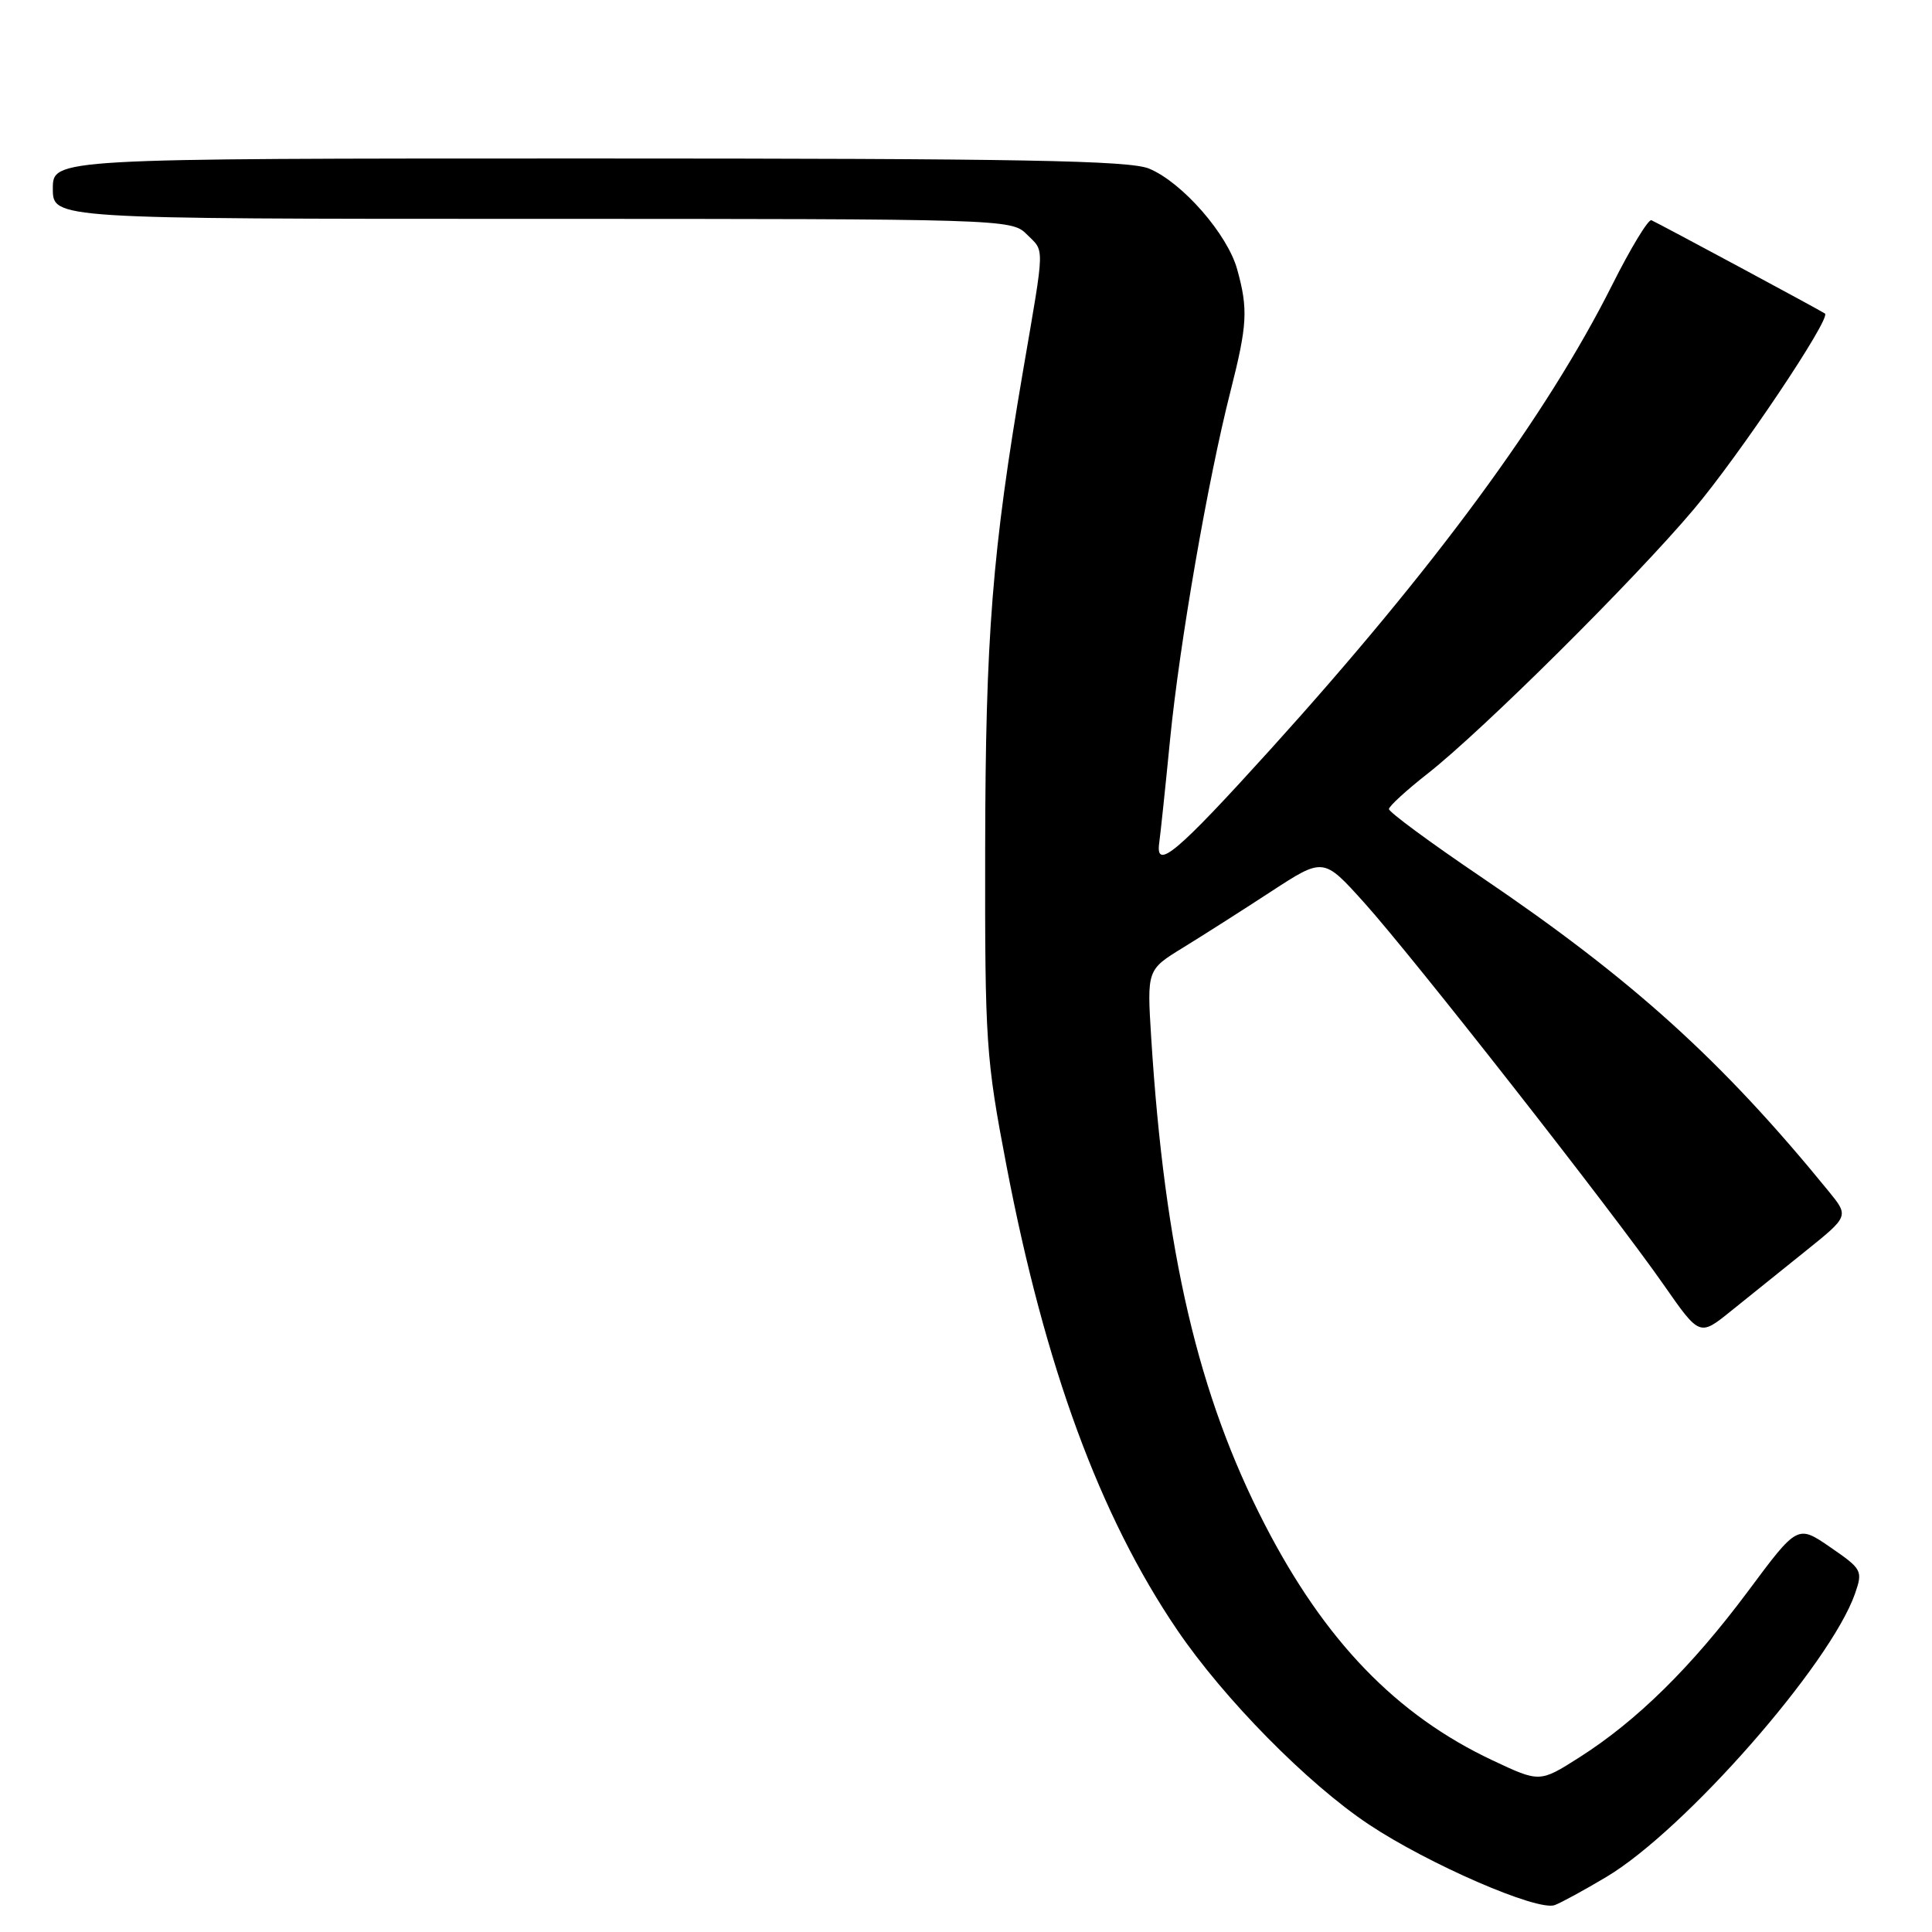 <?xml version="1.0" encoding="UTF-8" standalone="no"?>
<!DOCTYPE svg PUBLIC "-//W3C//DTD SVG 1.1//EN" "http://www.w3.org/Graphics/SVG/1.1/DTD/svg11.dtd" >
<svg xmlns="http://www.w3.org/2000/svg" xmlns:xlink="http://www.w3.org/1999/xlink" version="1.1" viewBox="0 0 256 256">
 <g >
 <path fill="currentColor"
d=" M 212.86 248.70 C 223.26 242.49 242.53 220.53 245.80 211.16 C 246.85 208.13 246.73 207.91 242.53 205.02 C 238.18 202.03 238.18 202.03 231.62 210.85 C 224.15 220.87 216.88 228.03 209.26 232.87 C 204.02 236.20 204.02 236.20 197.76 233.25 C 185.03 227.26 175.54 217.43 167.59 202.00 C 158.76 184.88 154.33 165.88 152.54 137.50 C 151.98 128.50 151.98 128.50 156.74 125.58 C 159.36 123.97 164.62 120.62 168.43 118.13 C 175.36 113.61 175.36 113.61 180.72 119.56 C 187.12 126.65 213.80 160.69 220.48 170.29 C 225.21 177.07 225.21 177.07 229.35 173.73 C 231.63 171.90 236.09 168.32 239.25 165.77 C 245.00 161.15 245.00 161.15 242.29 157.83 C 228.17 140.51 216.31 129.79 196.25 116.20 C 189.51 111.64 184.02 107.59 184.04 107.20 C 184.06 106.82 186.37 104.70 189.18 102.50 C 196.47 96.77 216.50 76.89 224.42 67.50 C 230.46 60.35 242.63 42.20 241.82 41.55 C 241.42 41.23 219.82 29.62 218.82 29.18 C 218.42 29.01 216.07 32.87 213.61 37.78 C 204.90 55.12 190.05 75.30 168.38 99.26 C 155.93 113.01 153.09 115.41 153.60 111.71 C 153.77 110.49 154.42 104.33 155.04 98.00 C 156.30 85.24 160.05 63.61 163.05 51.83 C 165.28 43.05 165.40 40.97 163.93 35.68 C 162.64 31.02 156.66 24.18 152.28 22.35 C 149.69 21.26 135.33 21.00 78.03 21.00 C 7.00 21.00 7.00 21.00 7.00 25.00 C 7.00 29.00 7.00 29.00 70.50 29.00 C 132.67 29.00 134.04 29.04 136.00 31.00 C 138.45 33.45 138.49 32.02 135.55 49.19 C 131.47 73.06 130.58 84.27 130.54 112.50 C 130.50 138.17 130.64 140.24 133.37 154.50 C 138.47 181.12 145.73 200.88 155.98 215.97 C 162.20 225.13 173.26 236.35 181.38 241.75 C 189.29 247.01 203.69 253.26 206.00 252.44 C 206.82 252.14 209.91 250.46 212.86 248.70 Z "/>
</g>
</svg>